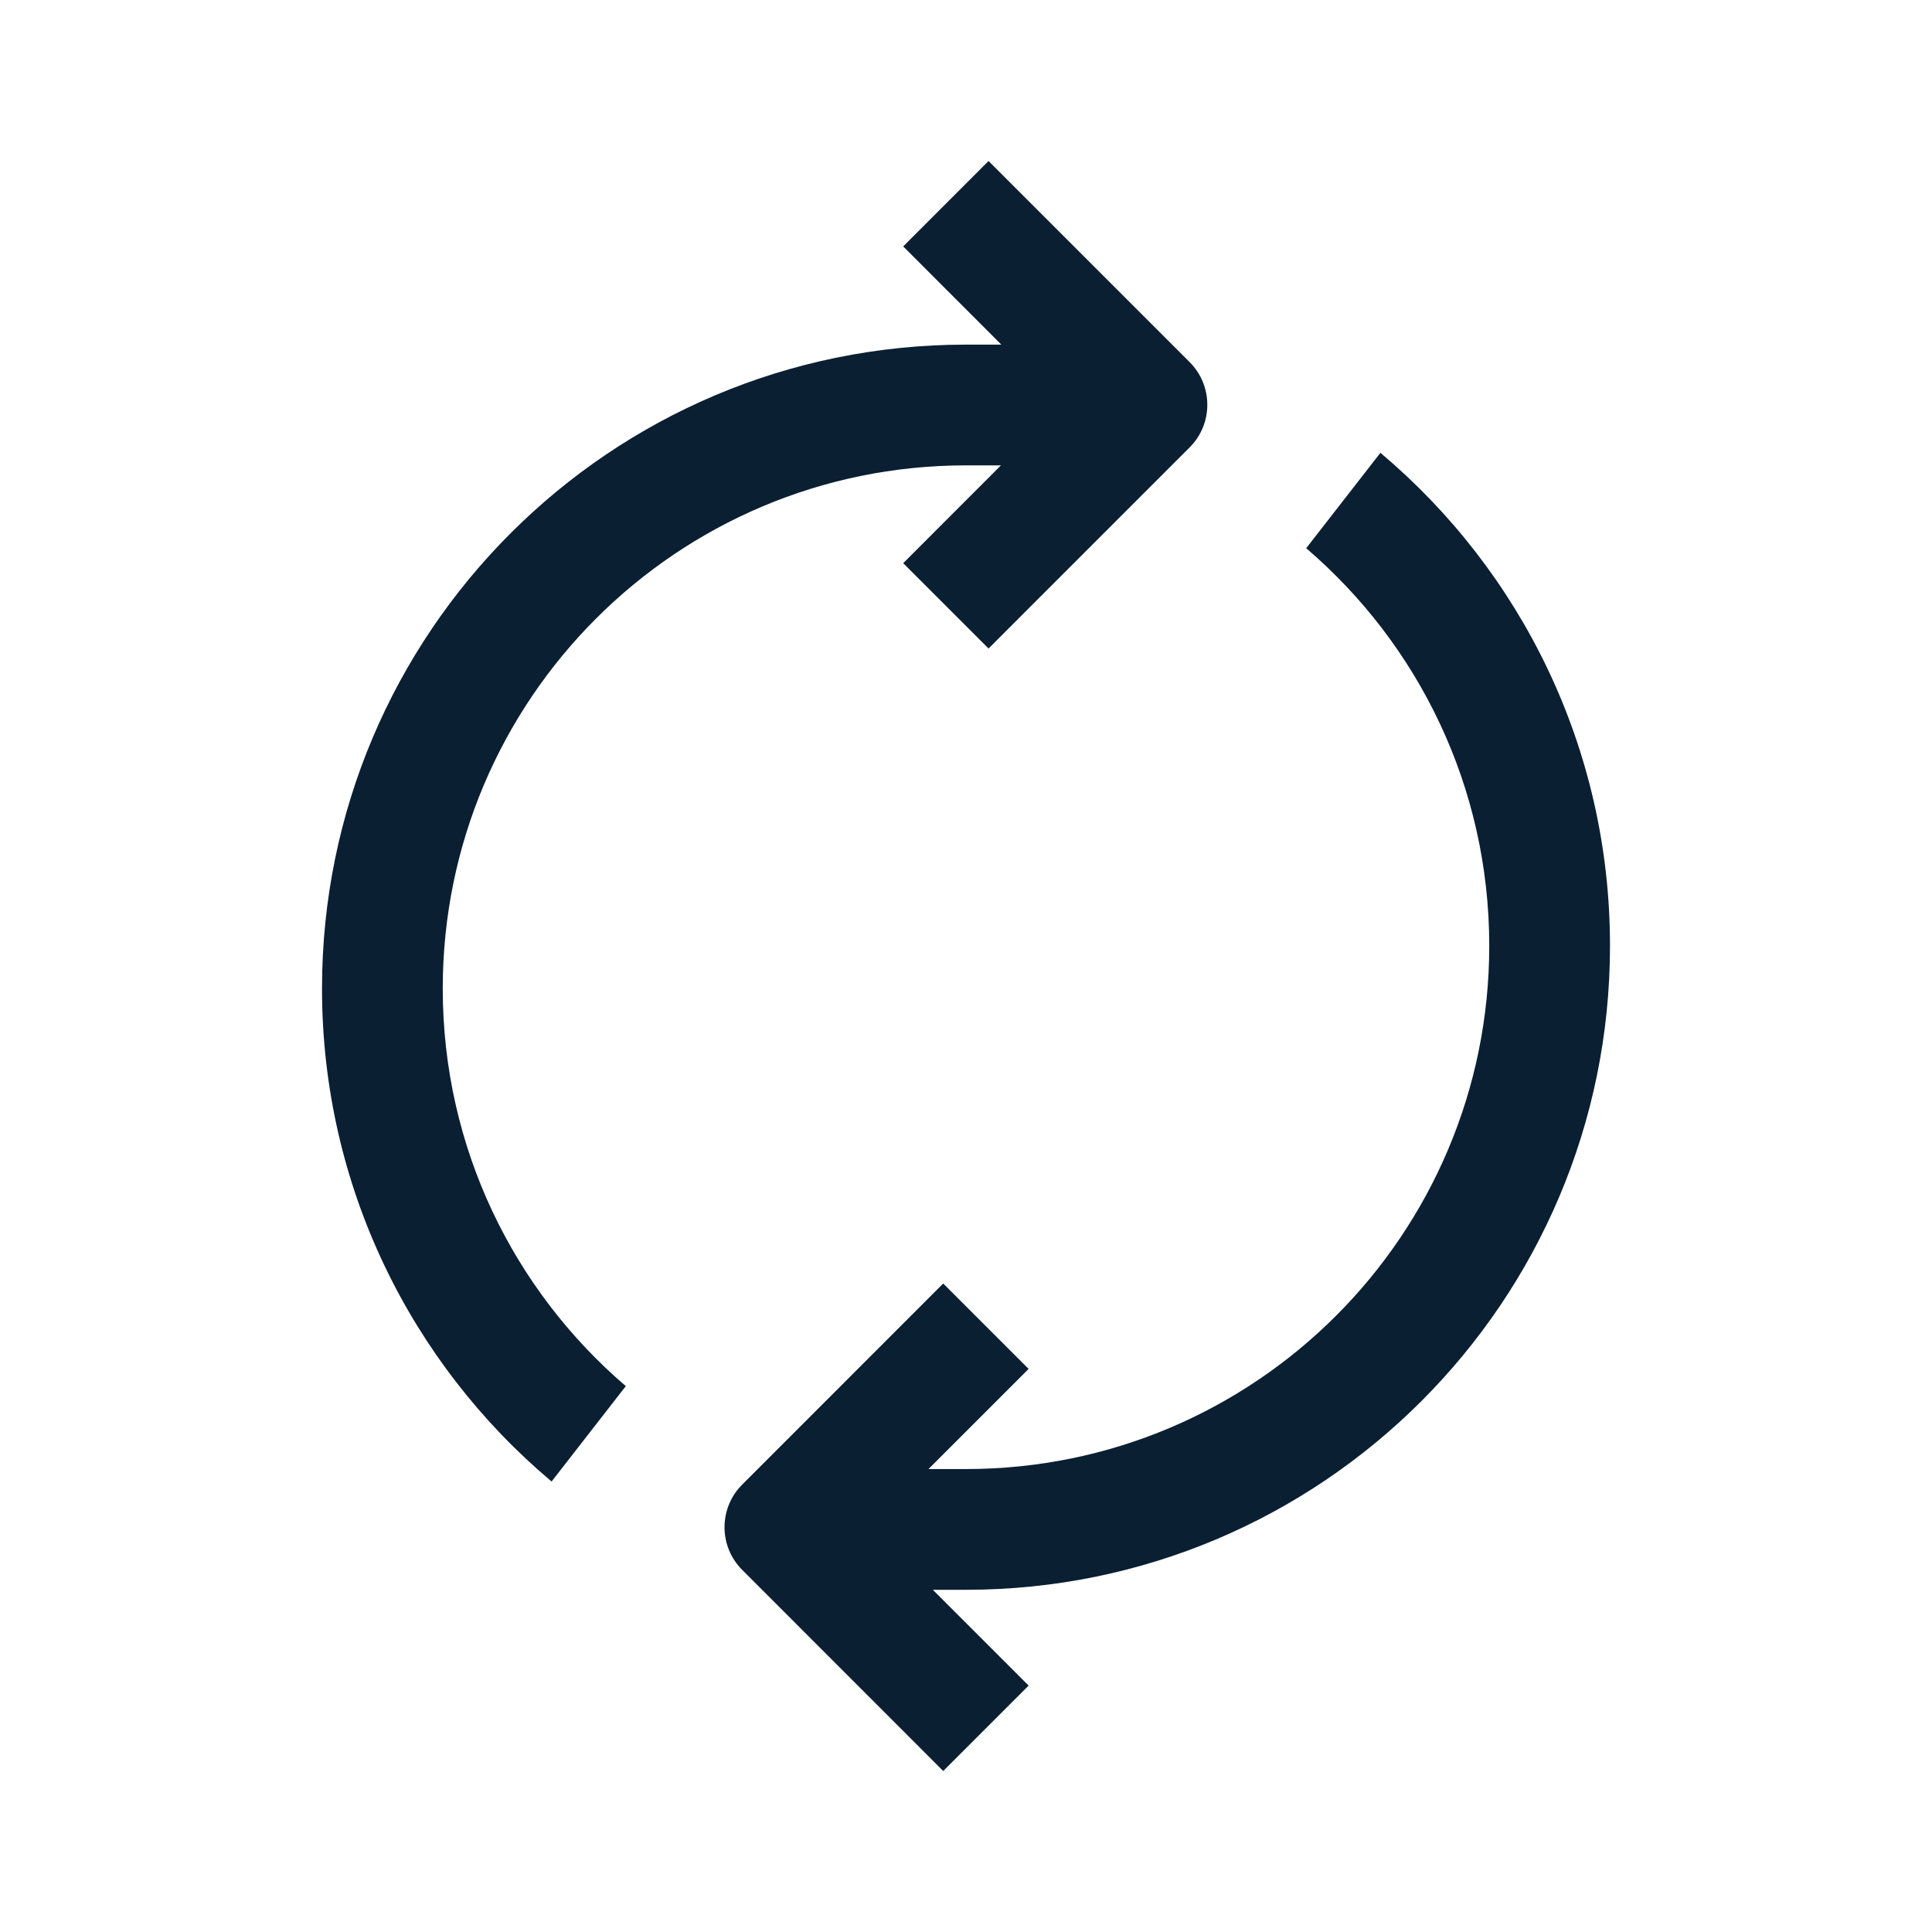 <svg width="24" height="24" viewBox="0 0 24 24" fill="none" xmlns="http://www.w3.org/2000/svg">
<path fill-rule="evenodd" clip-rule="evenodd" d="M12.434 5.781H12C8.41 5.781 5.5 8.691 5.5 12.28C5.5 14.257 6.382 16.027 7.774 17.219L6.852 18.404C5.108 16.937 4 14.738 4 12.28C4 7.862 7.582 4.281 12 4.281H12.439L11.22 3.061L12.28 2L14.778 4.498C15.071 4.791 15.071 5.266 14.778 5.558L12.28 8.056L11.22 6.996L12.434 5.781ZM11.588 19.749H12C16.418 19.749 20 16.167 20 11.749C20 9.291 18.892 7.092 17.148 5.625L16.226 6.81C17.618 8.002 18.5 9.772 18.5 11.749C18.5 15.339 15.59 18.249 12 18.249H11.534L12.778 17.005L11.717 15.944L9.22 18.442C8.927 18.735 8.927 19.209 9.22 19.502L11.717 22L12.778 20.939L11.588 19.749Z" fill="#0B1F33"/>
</svg>
